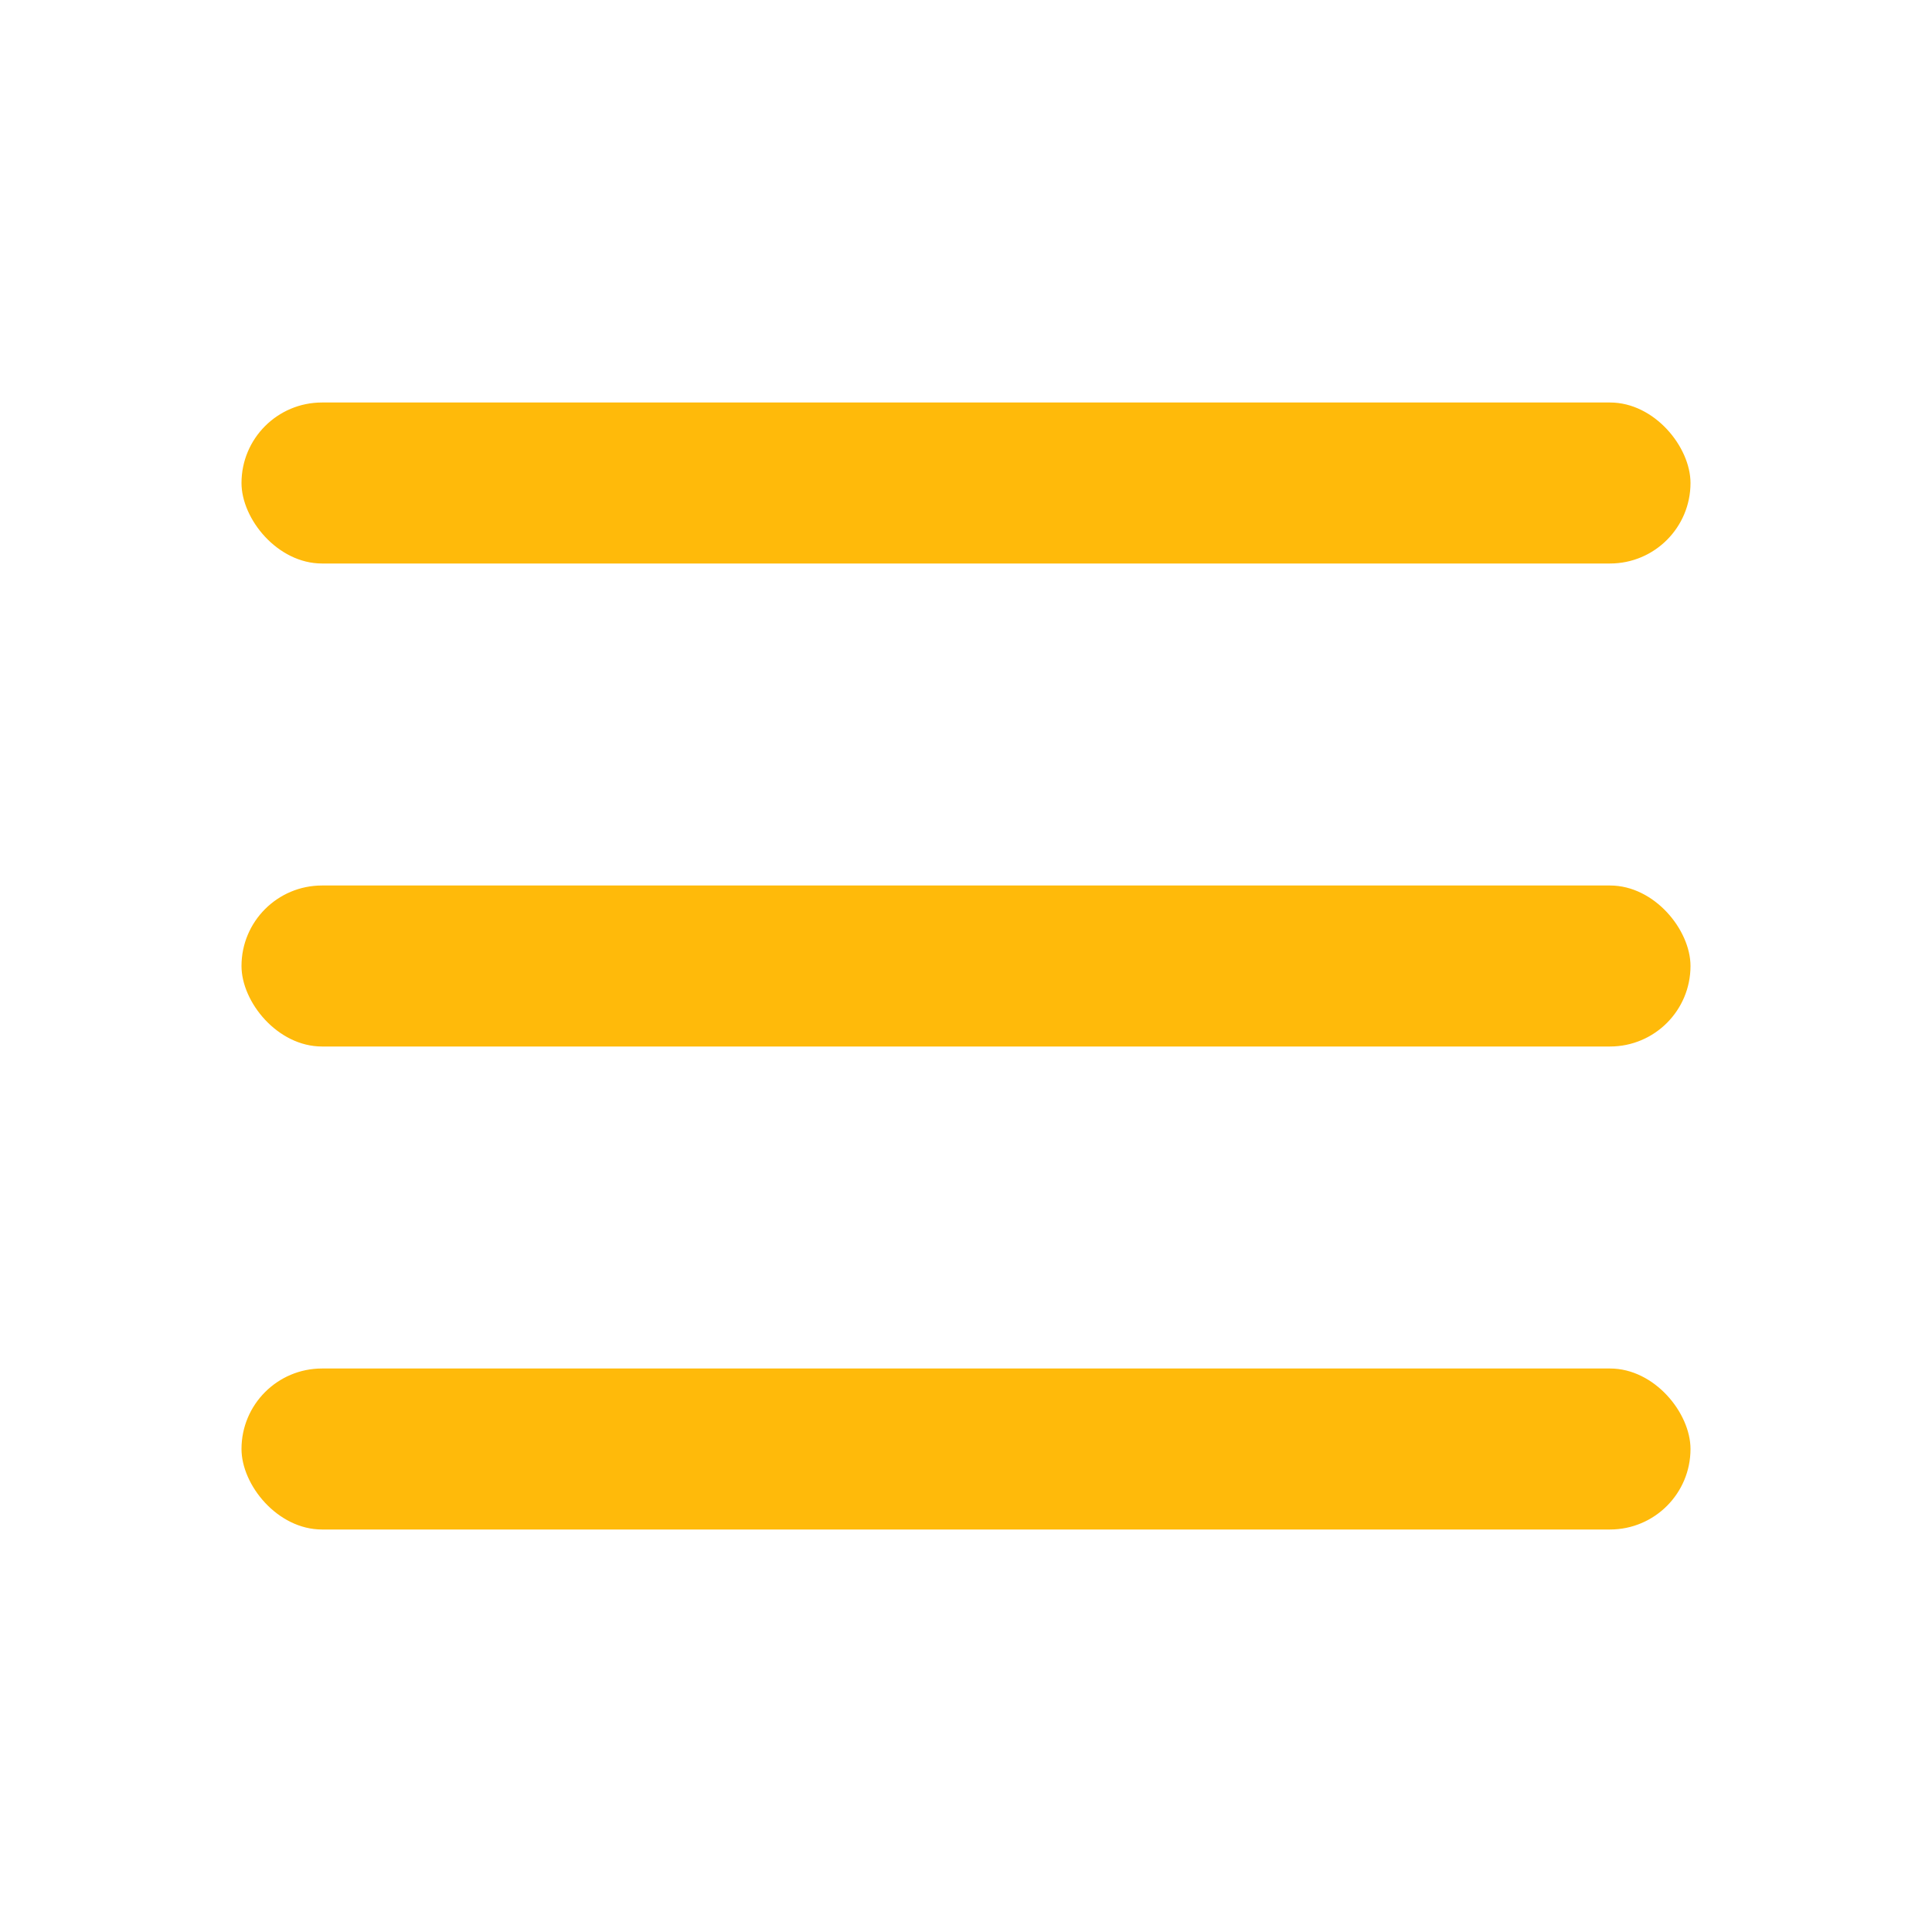 <svg width="24px" fill="#FFBA0A" height="24px" viewBox="0 0 24 24" xmlns="http://www.w3.org/2000/svg">
  <rect x="3" y="17" width="18" height="2" rx="1" ry="1"/>
  <rect x="3" y="11" width="18" height="2" rx="1" ry="1"/>
  <rect x="3" y="5" width="18" height="2" rx="1" ry="1"/>
  
</svg>
